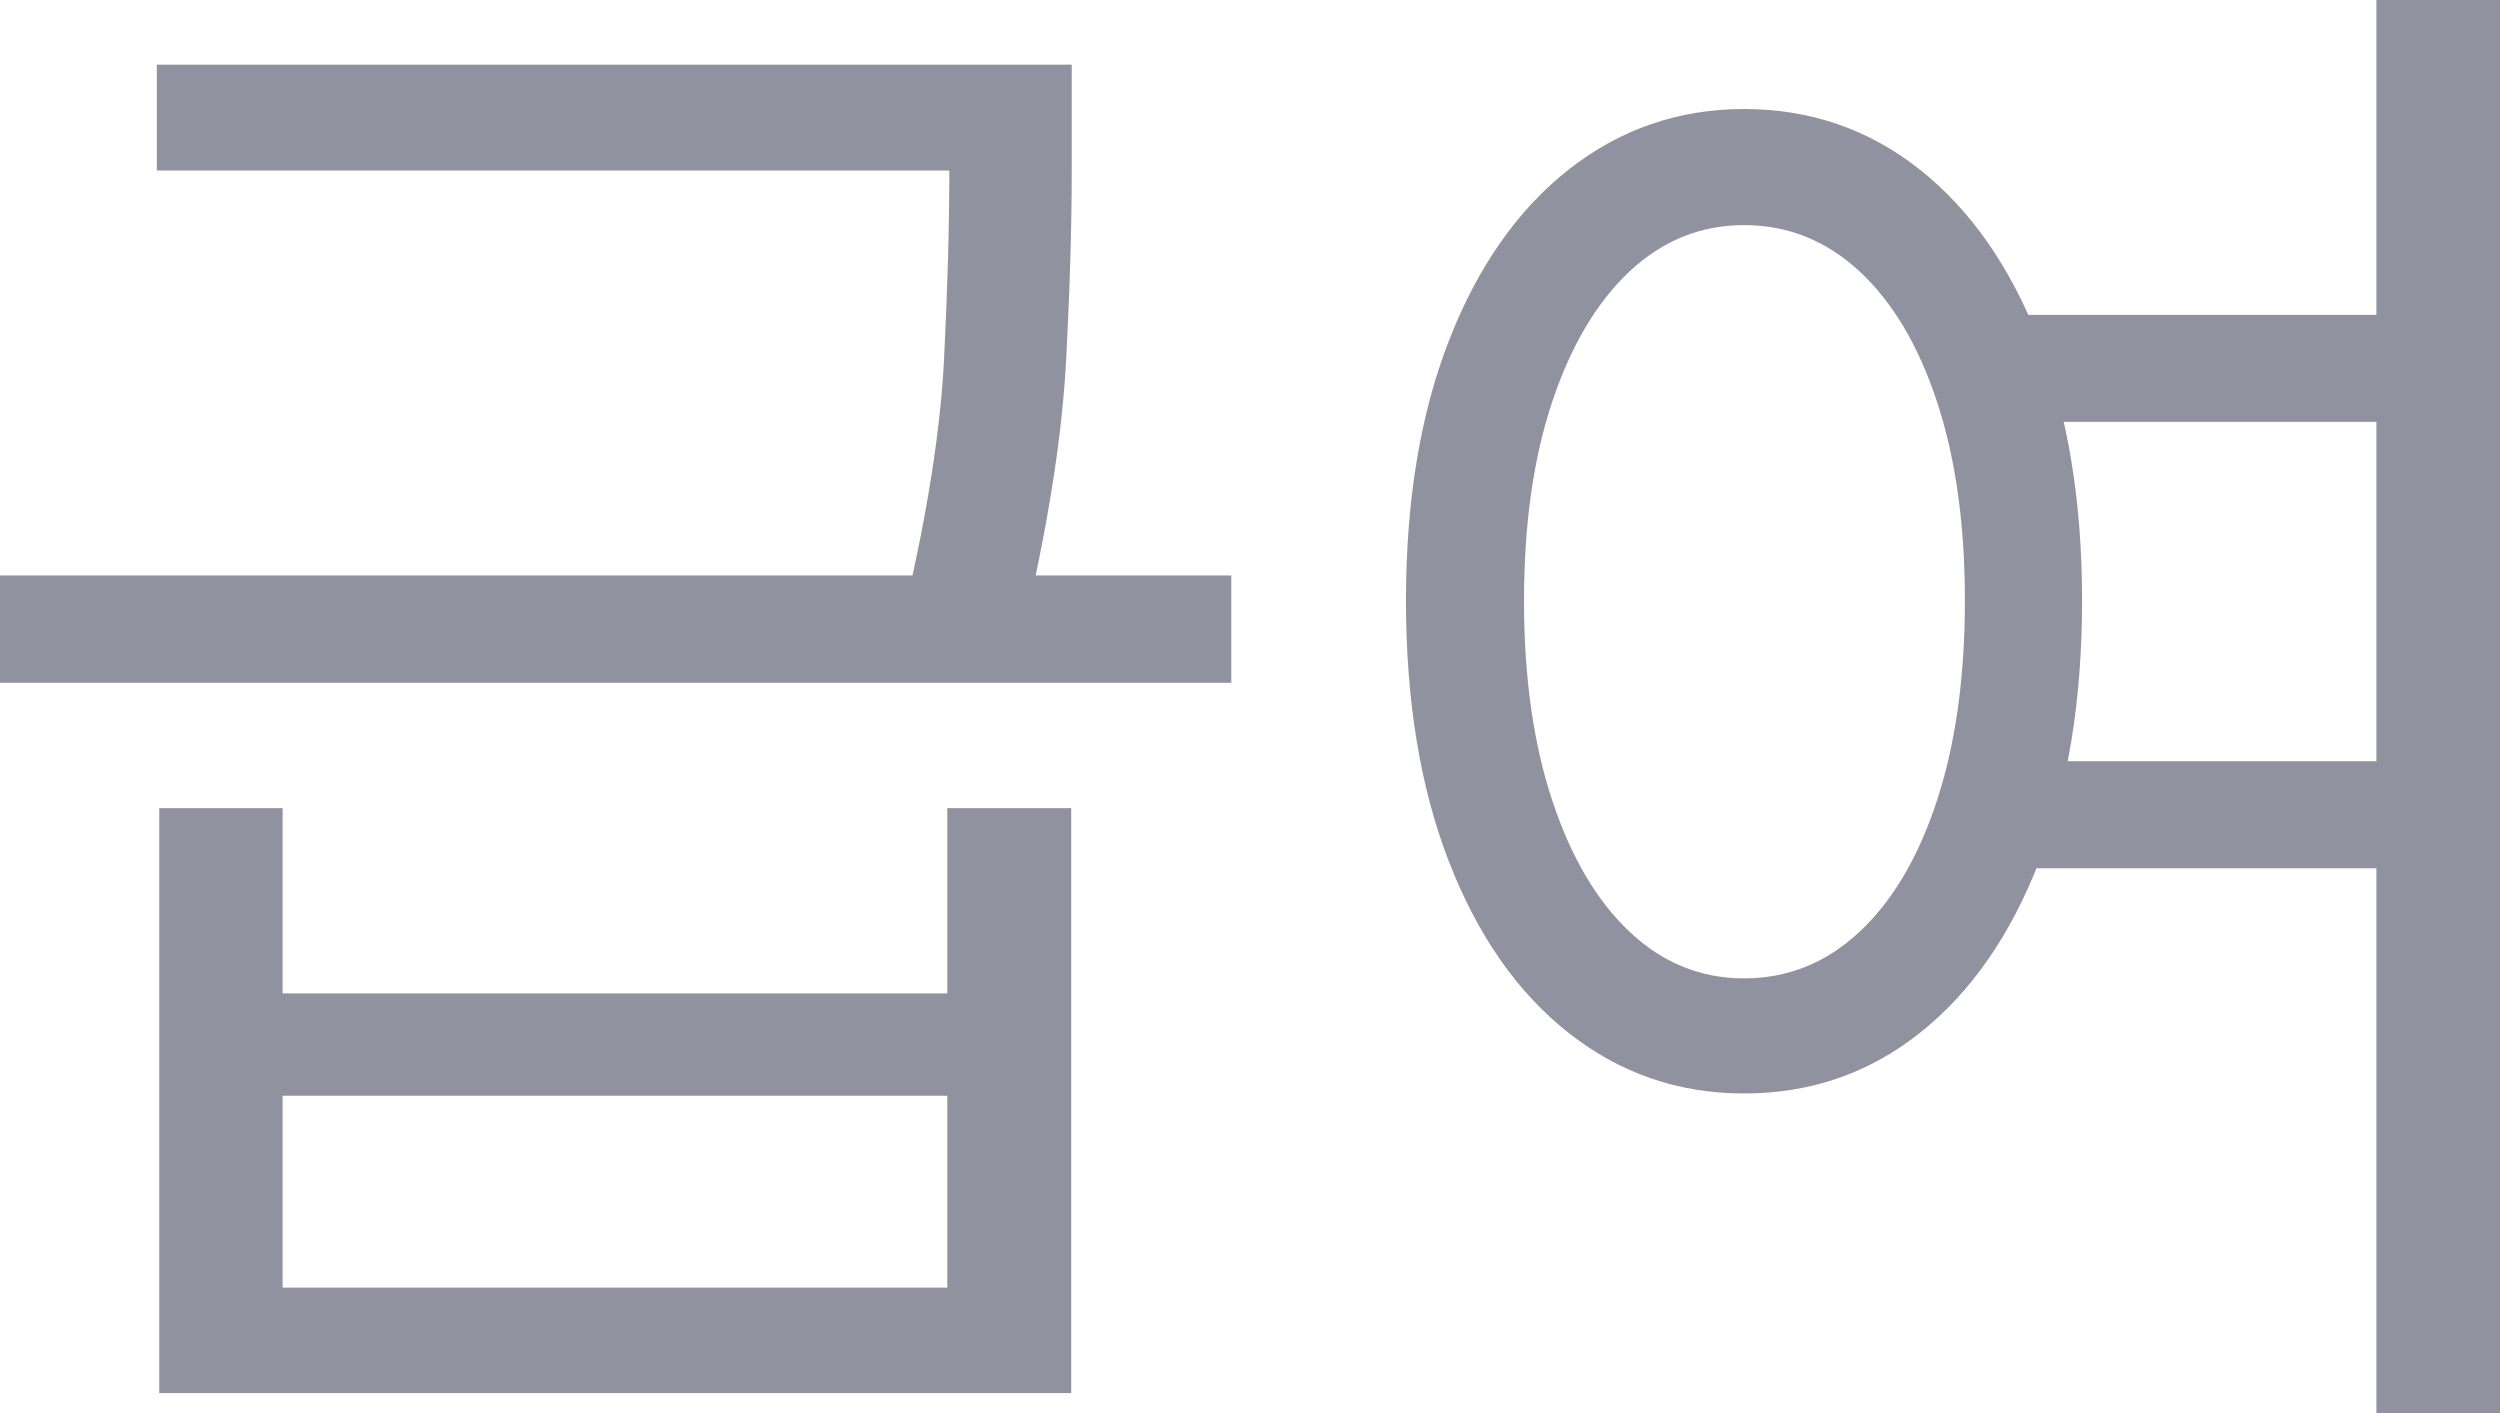 ﻿<?xml version="1.0" encoding="utf-8"?>
<svg version="1.1" xmlns:xlink="http://www.w3.org/1999/xlink" width="23px" height="13px" xmlns="http://www.w3.org/2000/svg">
  <g transform="matrix(1 0 0 1 -466 -345 )">
    <path d="M 1.465 12.816  L 1.465 7.435  L 2.6 7.435  L 2.6 9.139  L 8.715 9.139  L 8.715 7.435  L 9.855 7.435  L 9.855 12.816  L 1.465 12.816  Z M 8.715 10.081  L 2.6 10.081  L 2.6 11.846  L 8.715 11.846  L 8.715 10.081  Z M 1.443 1.569  L 1.443 0.595  L 9.482 0.595  L 9.482 1.569  L 1.443 1.569  Z M 0 6.282  L 0 5.294  L 11.328 5.294  L 11.328 6.282  L 0 6.282  Z M 8.734 1.548  C 8.734 1.548  8.734 0.595  8.734 0.595  L 9.86 0.595  C 9.86 0.595  9.86 1.548  9.86 1.548  C 9.86 2.075  9.843 2.66  9.809 3.302  C 9.776 3.944  9.663 4.7  9.469 5.571  C 9.469 5.571  8.33 5.583  8.33 5.583  C 8.534 4.708  8.653 3.949  8.685 3.307  C 8.717 2.665  8.734 2.079  8.734 1.548  Z M 18.341 3.881  L 18.341 2.897  L 22.121 2.897  L 22.121 3.881  L 18.341 3.881  Z M 18.341 7.988  L 18.341 7.003  L 22.121 7.003  L 22.121 7.988  L 18.341 7.988  Z M 14.433 1.559  C 14.904 1.189  15.442 1.003  16.045 1.003  C 16.654 1.003  17.193 1.189  17.661 1.559  C 18.129 1.93  18.495 2.454  18.759 3.132  C 19.023 3.809  19.155 4.607  19.155 5.526  C 19.155 6.449  19.023 7.25  18.759 7.929  C 18.495 8.608  18.129 9.134  17.661 9.504  C 17.193 9.875  16.654 10.06  16.045 10.06  C 15.442 10.06  14.904 9.875  14.433 9.504  C 13.962 9.134  13.595 8.608  13.331 7.929  C 13.067 7.25  12.935 6.449  12.935 5.526  C 12.935 4.607  13.067 3.809  13.331 3.132  C 13.595 2.454  13.962 1.93  14.433 1.559  Z M 17.107 2.496  C 16.801 2.213  16.447 2.071  16.045 2.071  C 15.647 2.071  15.296 2.213  14.993 2.496  C 14.69 2.78  14.452 3.181  14.28 3.698  C 14.107 4.215  14.021 4.825  14.021 5.526  C 14.021 6.228  14.107 6.84  14.28 7.362  C 14.452 7.884  14.69 8.288  14.993 8.573  C 15.296 8.859  15.647 9.001  16.045 9.001  C 16.447 9.001  16.801 8.859  17.107 8.573  C 17.413 8.288  17.651 7.884  17.821 7.362  C 17.992 6.84  18.077 6.228  18.077 5.526  C 18.077 4.825  17.992 4.215  17.821 3.698  C 17.651 3.181  17.413 2.78  17.107 2.496  Z M 21.863 13  L 21.863 0  L 23 0  L 23 13  L 21.863 13  Z " fill-rule="nonzero" fill="#91929f" stroke="none" transform="matrix(1 0 0 1 466 345 )" />
  </g>
</svg>